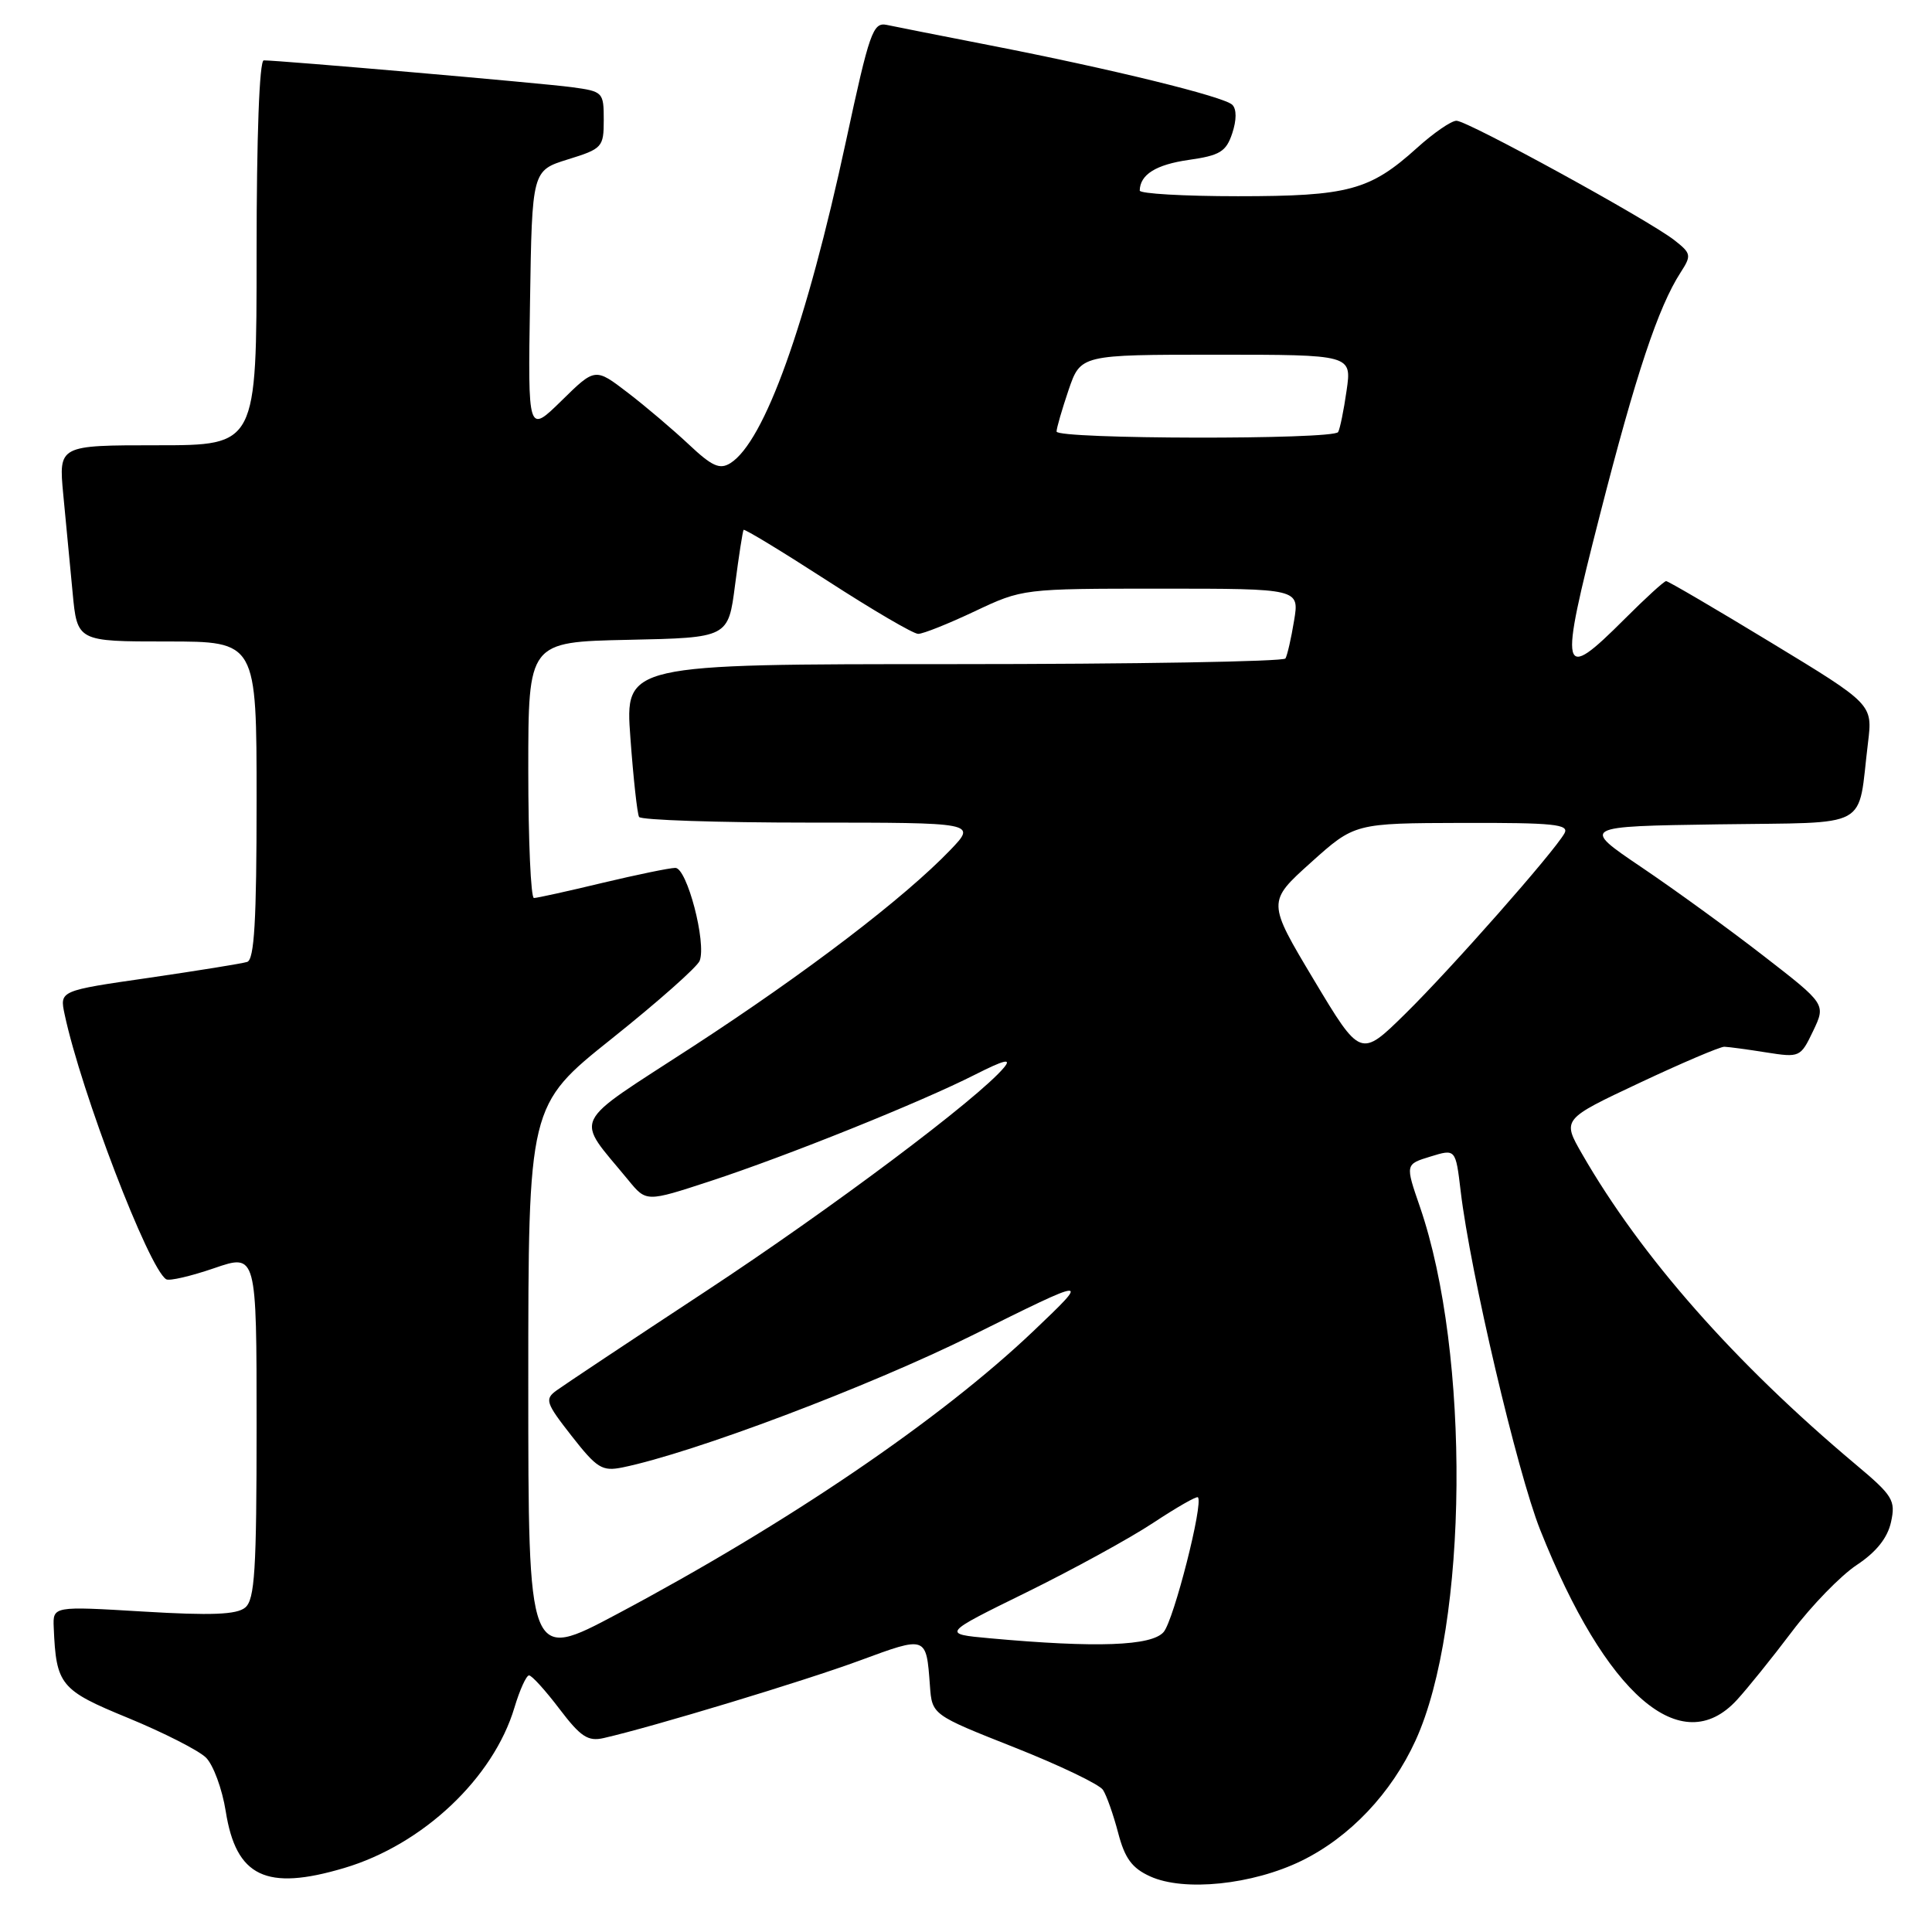 <?xml version="1.0" encoding="UTF-8" standalone="no"?>
<!DOCTYPE svg PUBLIC "-//W3C//DTD SVG 1.1//EN" "http://www.w3.org/Graphics/SVG/1.1/DTD/svg11.dtd" >
<svg xmlns="http://www.w3.org/2000/svg" xmlns:xlink="http://www.w3.org/1999/xlink" version="1.1" viewBox="0 0 256 256">
 <g >
 <path fill="currentColor"
d=" M 172.47 246.56 C 178.86 243.43 184.37 237.62 187.57 230.62 C 194.56 215.33 194.85 179.36 188.14 159.89 C 186.20 154.27 186.20 154.27 189.54 153.25 C 192.88 152.22 192.88 152.22 193.55 157.86 C 194.81 168.52 201.04 195.06 204.08 202.71 C 212.79 224.62 222.79 233.27 230.15 225.25 C 231.54 223.74 234.82 219.67 237.44 216.20 C 240.05 212.74 243.92 208.76 246.04 207.36 C 248.62 205.65 250.11 203.78 250.57 201.68 C 251.20 198.80 250.83 198.19 245.88 194.04 C 229.86 180.59 217.47 166.54 209.63 152.90 C 206.99 148.31 206.99 148.31 217.24 143.49 C 222.87 140.84 227.94 138.68 228.49 138.70 C 229.05 138.72 231.54 139.05 234.03 139.45 C 238.48 140.15 238.58 140.10 240.25 136.61 C 241.94 133.06 241.94 133.06 233.72 126.69 C 229.20 123.18 221.90 117.88 217.50 114.91 C 209.50 109.50 209.50 109.50 227.68 109.23 C 248.26 108.92 246.08 110.10 247.52 98.41 C 248.14 93.32 248.14 93.32 234.70 85.16 C 227.31 80.67 221.04 77.00 220.77 77.00 C 220.50 77.00 218.04 79.25 215.29 82.00 C 206.76 90.52 206.53 89.57 211.99 68.25 C 216.76 49.59 219.73 40.68 222.69 36.10 C 224.15 33.84 224.10 33.58 221.87 31.83 C 218.45 29.15 194.46 16.00 192.99 16.00 C 192.30 16.00 189.95 17.62 187.76 19.60 C 181.52 25.23 178.68 26.00 164.03 26.00 C 156.86 26.00 151.01 25.66 151.02 25.25 C 151.06 23.13 153.17 21.81 157.51 21.19 C 161.65 20.60 162.47 20.10 163.28 17.66 C 163.86 15.91 163.87 14.47 163.29 13.89 C 162.20 12.80 147.28 9.14 131.00 5.97 C 124.67 4.73 118.60 3.54 117.50 3.30 C 115.67 2.92 115.21 4.24 112.10 18.69 C 106.86 43.02 101.29 58.53 96.78 61.37 C 95.37 62.25 94.35 61.79 91.28 58.90 C 89.20 56.95 85.56 53.85 83.18 52.03 C 78.86 48.72 78.86 48.72 74.41 53.09 C 69.95 57.46 69.95 57.46 70.23 40.03 C 70.50 22.60 70.50 22.60 75.25 21.12 C 79.81 19.71 80.00 19.50 80.00 15.89 C 80.00 12.21 79.90 12.11 75.75 11.55 C 71.80 11.02 37.07 8.00 34.95 8.00 C 34.37 8.00 34.00 18.06 34.00 33.50 C 34.00 59.00 34.00 59.00 20.88 59.00 C 7.77 59.00 7.77 59.00 8.38 65.50 C 8.72 69.08 9.28 74.92 9.62 78.50 C 10.23 85.00 10.23 85.00 22.12 85.00 C 34.00 85.00 34.00 85.00 34.00 106.03 C 34.00 121.98 33.70 127.16 32.75 127.46 C 32.06 127.68 26.19 128.62 19.70 129.57 C 7.90 131.27 7.90 131.27 8.56 134.39 C 10.74 144.67 19.71 168.09 22.02 169.51 C 22.43 169.77 25.29 169.10 28.38 168.04 C 34.00 166.11 34.00 166.11 34.00 188.93 C 34.00 208.04 33.76 211.96 32.49 213.01 C 31.36 213.95 28.00 214.08 18.99 213.54 C 7.00 212.82 7.00 212.82 7.12 215.66 C 7.44 223.29 7.98 223.95 17.00 227.65 C 21.68 229.58 26.30 231.93 27.28 232.88 C 28.26 233.84 29.44 237.04 29.91 240.00 C 31.28 248.69 35.26 250.60 45.61 247.52 C 56.03 244.43 65.38 235.61 68.17 226.25 C 68.87 223.91 69.74 222.00 70.10 222.00 C 70.47 222.00 72.28 224.00 74.13 226.44 C 76.94 230.14 77.91 230.78 80.00 230.30 C 86.53 228.81 106.57 222.74 113.89 220.04 C 122.81 216.75 122.73 216.72 123.22 223.36 C 123.50 227.22 123.50 227.22 134.39 231.53 C 140.38 233.90 145.68 236.44 146.15 237.17 C 146.63 237.90 147.53 240.46 148.16 242.86 C 149.04 246.23 149.99 247.54 152.40 248.63 C 156.89 250.68 165.96 249.74 172.47 246.56 Z  M 70.00 183.29 C 70.00 146.46 70.00 146.46 81.07 137.62 C 87.16 132.76 92.40 128.12 92.71 127.31 C 93.63 124.92 91.03 115.00 89.49 115.00 C 88.74 115.00 84.39 115.90 79.81 116.99 C 75.24 118.09 71.16 118.99 70.75 118.99 C 70.34 119.00 70.00 111.36 70.00 102.03 C 70.00 85.06 70.00 85.06 83.25 84.78 C 96.50 84.50 96.50 84.50 97.40 77.50 C 97.90 73.65 98.41 70.37 98.53 70.21 C 98.65 70.05 103.64 73.08 109.63 76.95 C 115.61 80.82 121.02 83.99 121.66 83.99 C 122.30 84.00 125.67 82.65 129.16 81.00 C 135.49 78.01 135.54 78.00 153.84 78.00 C 172.18 78.00 172.18 78.00 171.47 82.25 C 171.09 84.59 170.57 86.84 170.33 87.25 C 170.08 87.66 150.29 88.00 126.35 88.00 C 82.81 88.00 82.81 88.00 83.53 97.75 C 83.92 103.11 84.44 107.84 84.68 108.25 C 84.92 108.66 95.08 109.00 107.26 109.00 C 129.39 109.00 129.39 109.00 125.95 112.60 C 119.87 118.94 106.90 128.85 91.78 138.69 C 75.32 149.40 76.14 147.70 83.27 156.39 C 85.64 159.28 85.64 159.28 94.07 156.52 C 104.27 153.18 122.00 146.05 129.21 142.39 C 133.08 140.43 134.09 140.19 133.03 141.46 C 129.65 145.53 110.20 160.12 93.50 171.11 C 83.60 177.62 74.72 183.53 73.76 184.23 C 72.15 185.40 72.30 185.87 75.75 190.28 C 79.10 194.56 79.79 194.99 82.49 194.44 C 91.87 192.52 115.09 183.75 128.81 176.95 C 144.50 169.16 144.50 169.16 136.98 176.33 C 124.68 188.05 104.42 201.83 81.75 213.88 C 70.00 220.13 70.00 220.13 70.00 183.29 Z  M 131.15 217.08 C 124.80 216.50 124.80 216.50 136.00 211.00 C 142.16 207.97 149.72 203.83 152.80 201.79 C 155.89 199.75 158.55 198.22 158.73 198.40 C 159.49 199.16 155.54 214.66 154.19 216.25 C 152.60 218.10 145.31 218.37 131.15 217.08 Z  M 174.09 129.83 C 167.91 119.50 167.91 119.50 173.70 114.29 C 179.50 109.08 179.50 109.08 193.80 109.04 C 205.87 109.01 207.97 109.22 207.30 110.42 C 205.88 112.94 192.31 128.33 186.21 134.33 C 180.28 140.16 180.28 140.16 174.09 129.83 Z  M 140.00 57.18 C 140.00 56.73 140.72 54.25 141.59 51.68 C 143.19 47.00 143.19 47.00 161.16 47.00 C 179.12 47.00 179.12 47.00 178.43 51.75 C 178.06 54.36 177.55 56.84 177.31 57.25 C 176.72 58.28 140.00 58.21 140.00 57.18 Z "/>
</g>
</svg>